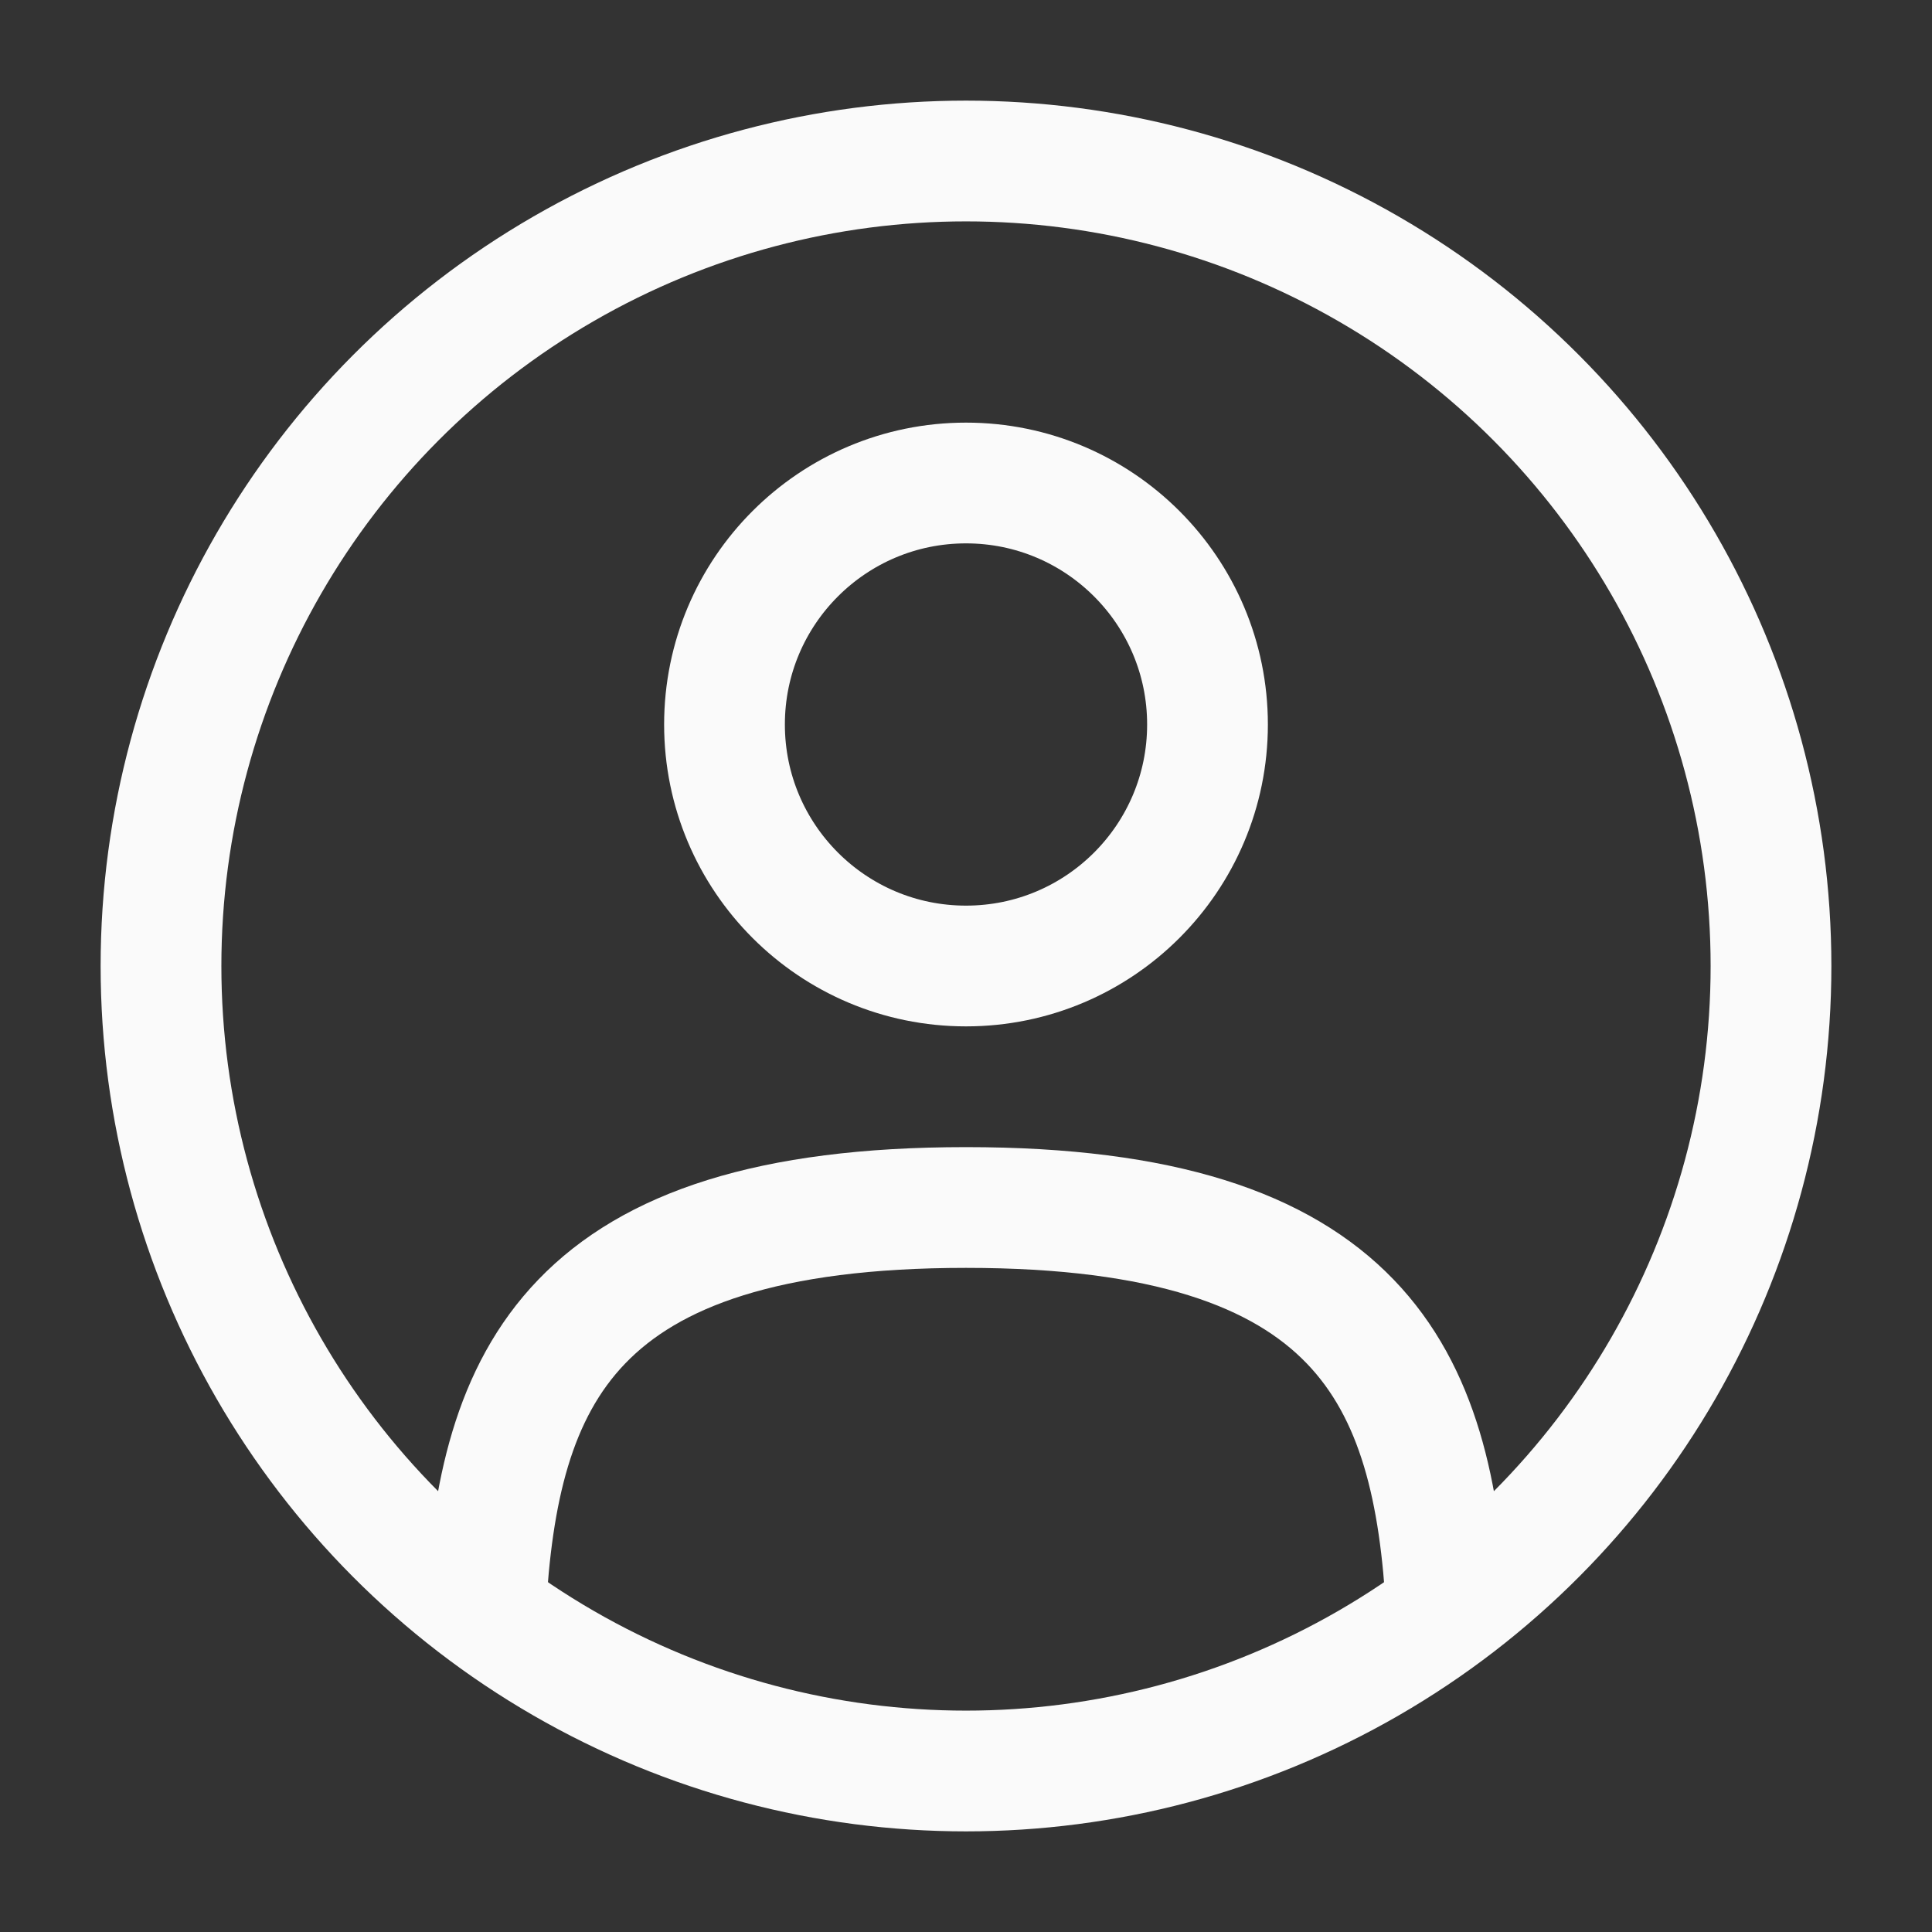 <svg width="24" height="24" viewBox="0 0 24 24" fill="none" xmlns="http://www.w3.org/2000/svg" xmlns:xlink="http://www.w3.org/1999/xlink">
	<rect x="0" y="0" width="24" height="24" fill="#333333" stroke="none"/>
	<desc>
			Created with Pixso.
	</desc>
	<defs>
		<clipPath id="clip206_1543">
			<rect width="24" height="24" fill="white" fill-opacity="0"/>
		</clipPath>
	</defs>
	<g clip-path="url(#clip206_1543)">
		<circle cx="12" cy="9" r="3" stroke="#FAFAFA" stroke-opacity="1" stroke-width="1.5"/>
		<circle cx="12" cy="12" r="10" stroke="#FAFAFA" stroke-opacity="1" stroke-width="1.5"/>
		<path d="M17.969 20C17.81 17.108 16.925 15 12 15C7.075 15 6.19 17.108 6.031 20" stroke="#FAFAFA" stroke-opacity="1" stroke-width="1.5" stroke-linecap="round"/>
	</g>
</svg>
